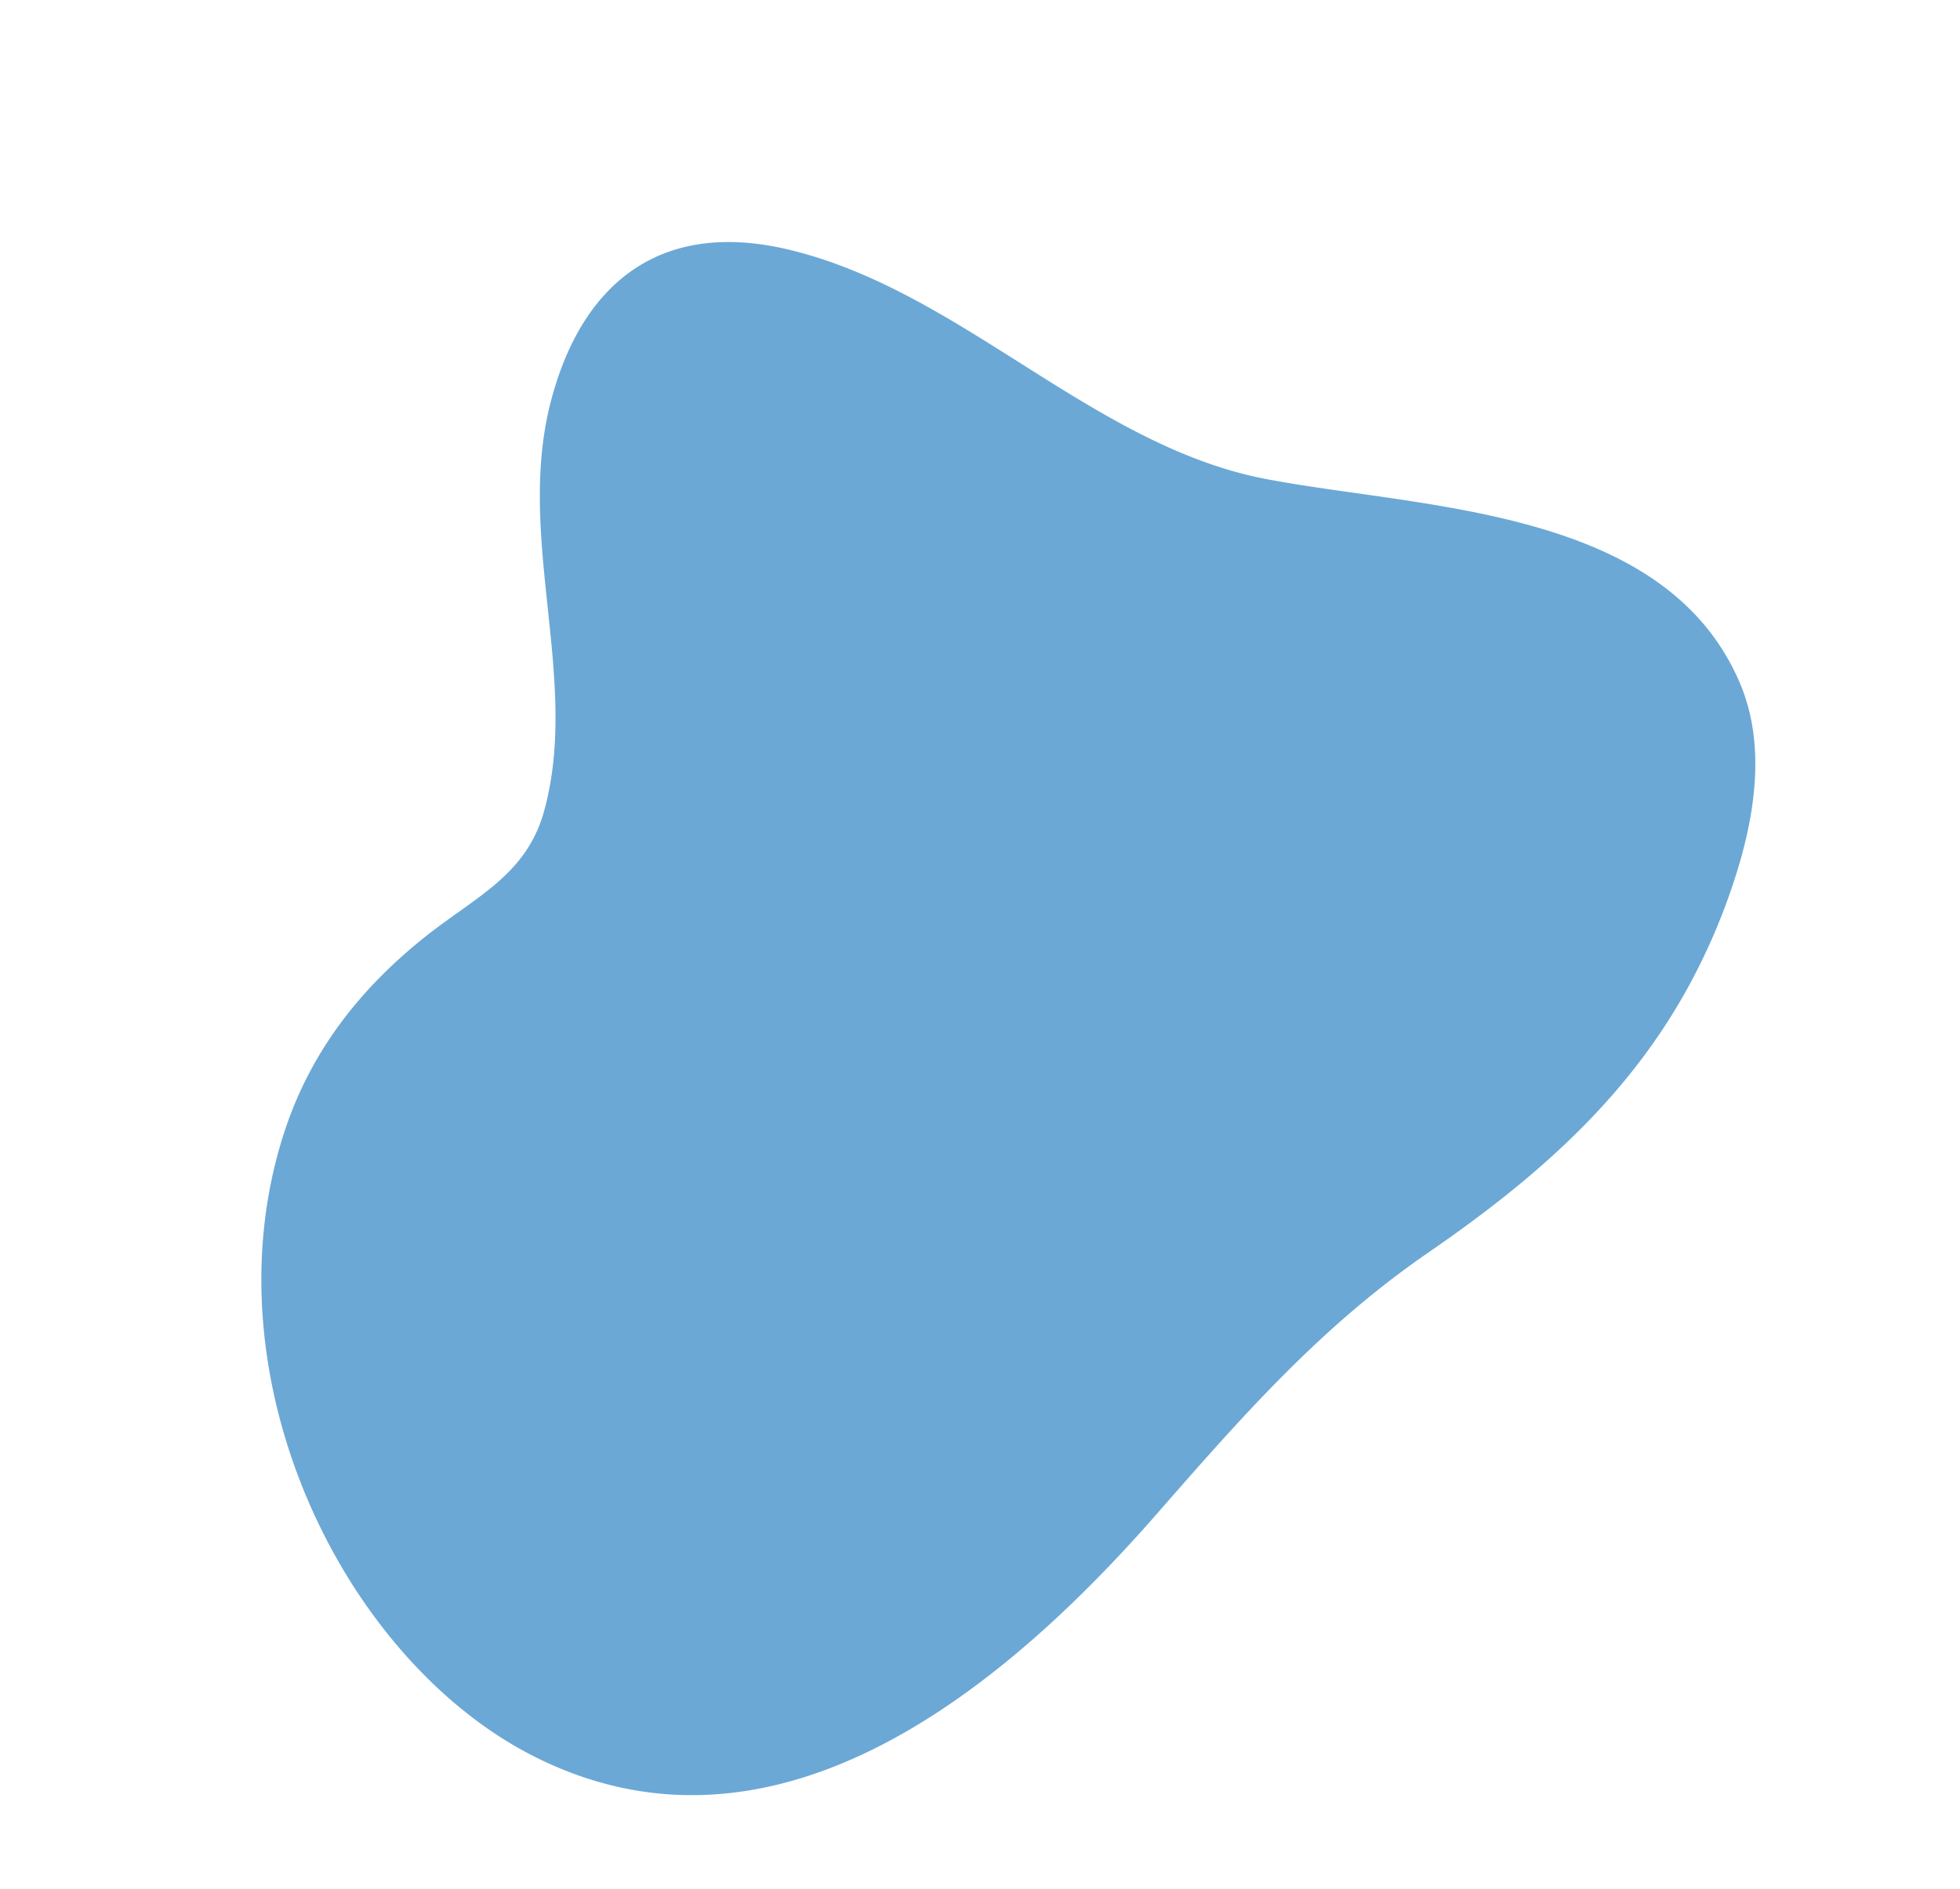 <svg xmlns="http://www.w3.org/2000/svg" width="767.85" height="739.938" viewBox="0 0 767.85 739.938">
  <g id="Raggruppa_1945" data-name="Raggruppa 1945" transform="translate(-1.296 172.894) rotate(-16)">
    <g id="Raggruppa_1946" data-name="Raggruppa 1946">
      <path id="Tracciato_849" data-name="Tracciato 849" d="M573.939,391.1c-34.011,32.815-74.993,52.287-122.99,68.377-48.774,16.352-87.972,41.708-130.92,69.39-82.159,52.95-184.132,92.81-259.143,24.695C-1.627,496.8-23.36,374.257,33.166,290.612c19.551-28.928,46.059-46.86,75.133-58.77,22.511-9.22,43.9-12.086,57.309-33.96,27.952-45.6,18.743-106.173,46.858-153.659,24.542-41.449,61.054-56.446,105.323-31.8,60.993,33.965,93.668,107.132,155.993,138.458,56.024,28.161,146.6,53.746,156.008,127.512,3.358,26.336-8.65,52.27-23.581,74.222A243.063,243.063,0,0,1,573.939,391.1" transform="translate(0.547 0.547)" fill="#6ba8d6"/>
    </g>
  </g>
</svg>

